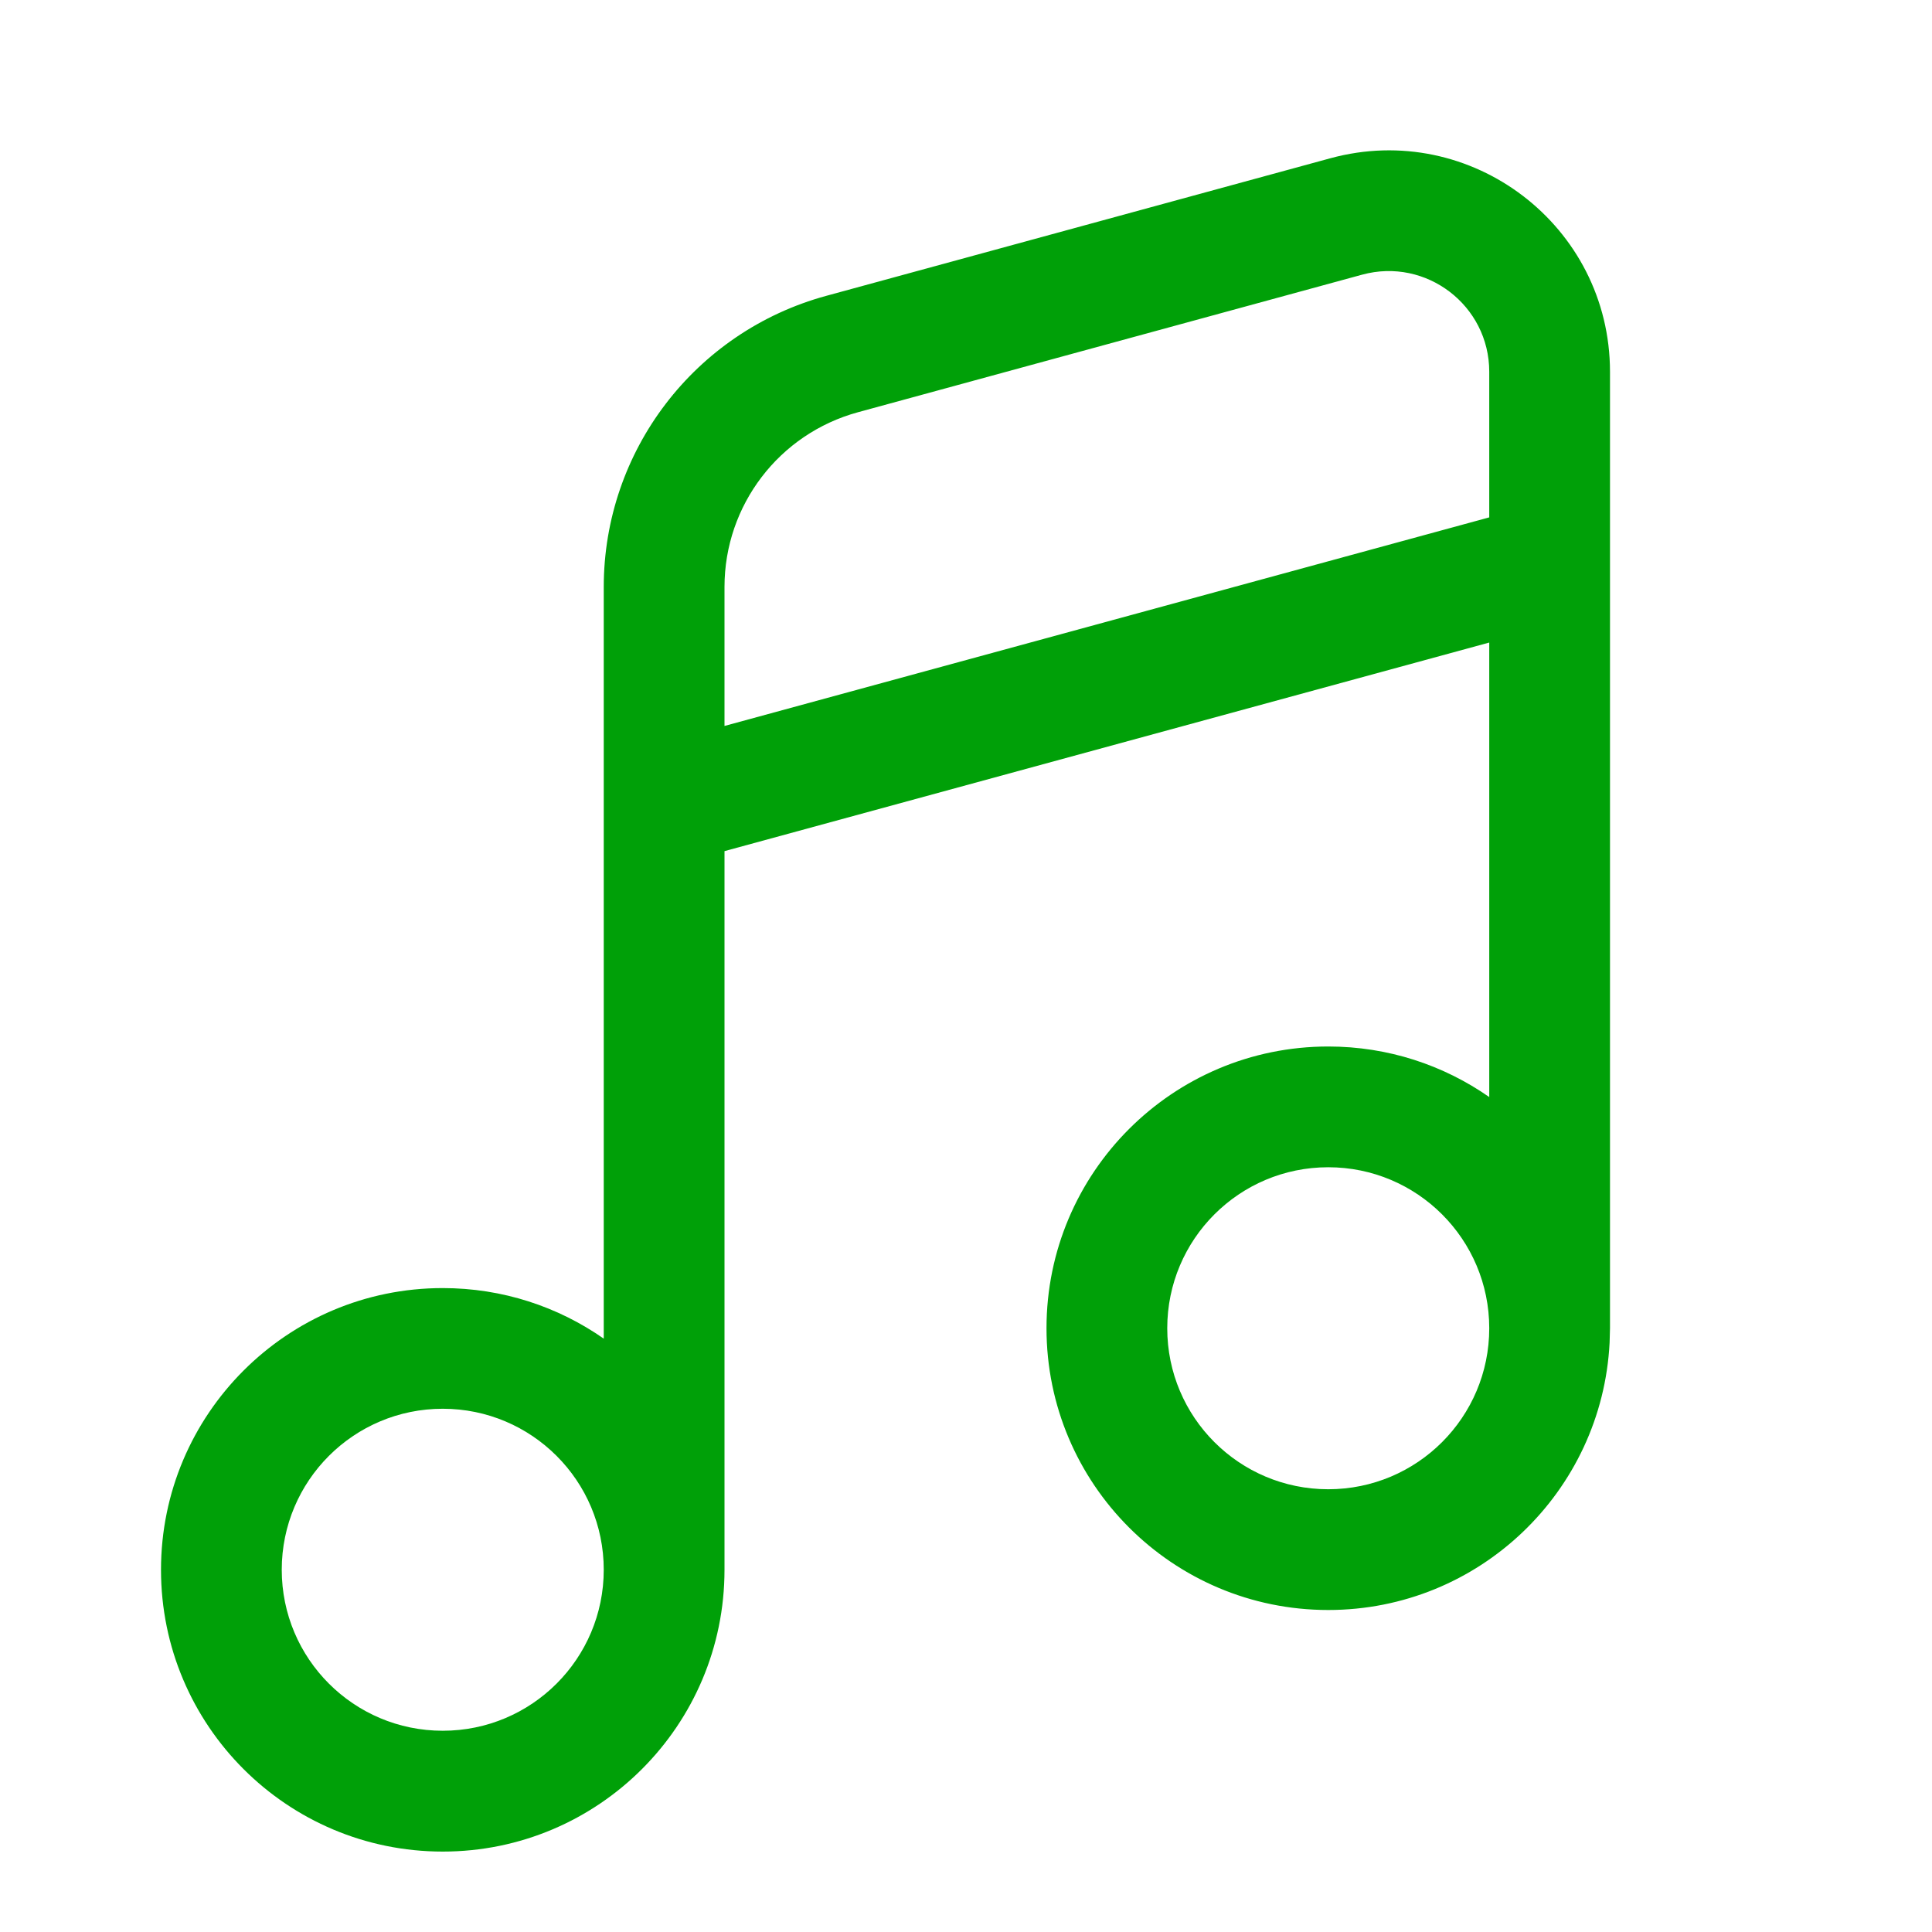 <svg fill="none" height="24" viewBox="0 0 24 24" width="24" xmlns="http://www.w3.org/2000/svg"><path clip-rule="evenodd" d="m16.526 1.966c1.749-.477 3.473.839 3.474 2.652v11.882l-.005.18c-.094 1.849-1.622 3.32-3.495 3.32-1.933 0-3.5-1.567-3.5-3.5 0-1.933 1.567-3.5 3.5-3.5.744 0 1.433.232 2 .628v-5.646l-9.5 2.591v8.928c-0 1.933-1.567 3.5-3.5 3.5s-3.5-1.567-3.5-3.5c0-1.933 1.567-3.5 3.5-3.5.744 0 1.433.232 2 .628v-9.337c0-1.691 1.132-3.172 2.764-3.617zm-11.026 15.534c-1.105 0-2 .895-2 2 0 1.105.895 2 2 2s2-.895 2-2c0-1.105-.895-2-2-2zm11-3c-1.105 0-2 .895-2 2 0 1.105.895 2 2 2s2-.895 2-2c0-1.105-.895-2-2-2zm2-9.882c-0-.824-.784-1.423-1.579-1.206l-6.263 1.709c-.979.267-1.658 1.155-1.658 2.17v1.727l9.5-2.591z" fill="#00a008" fill-rule="evenodd"/></svg>